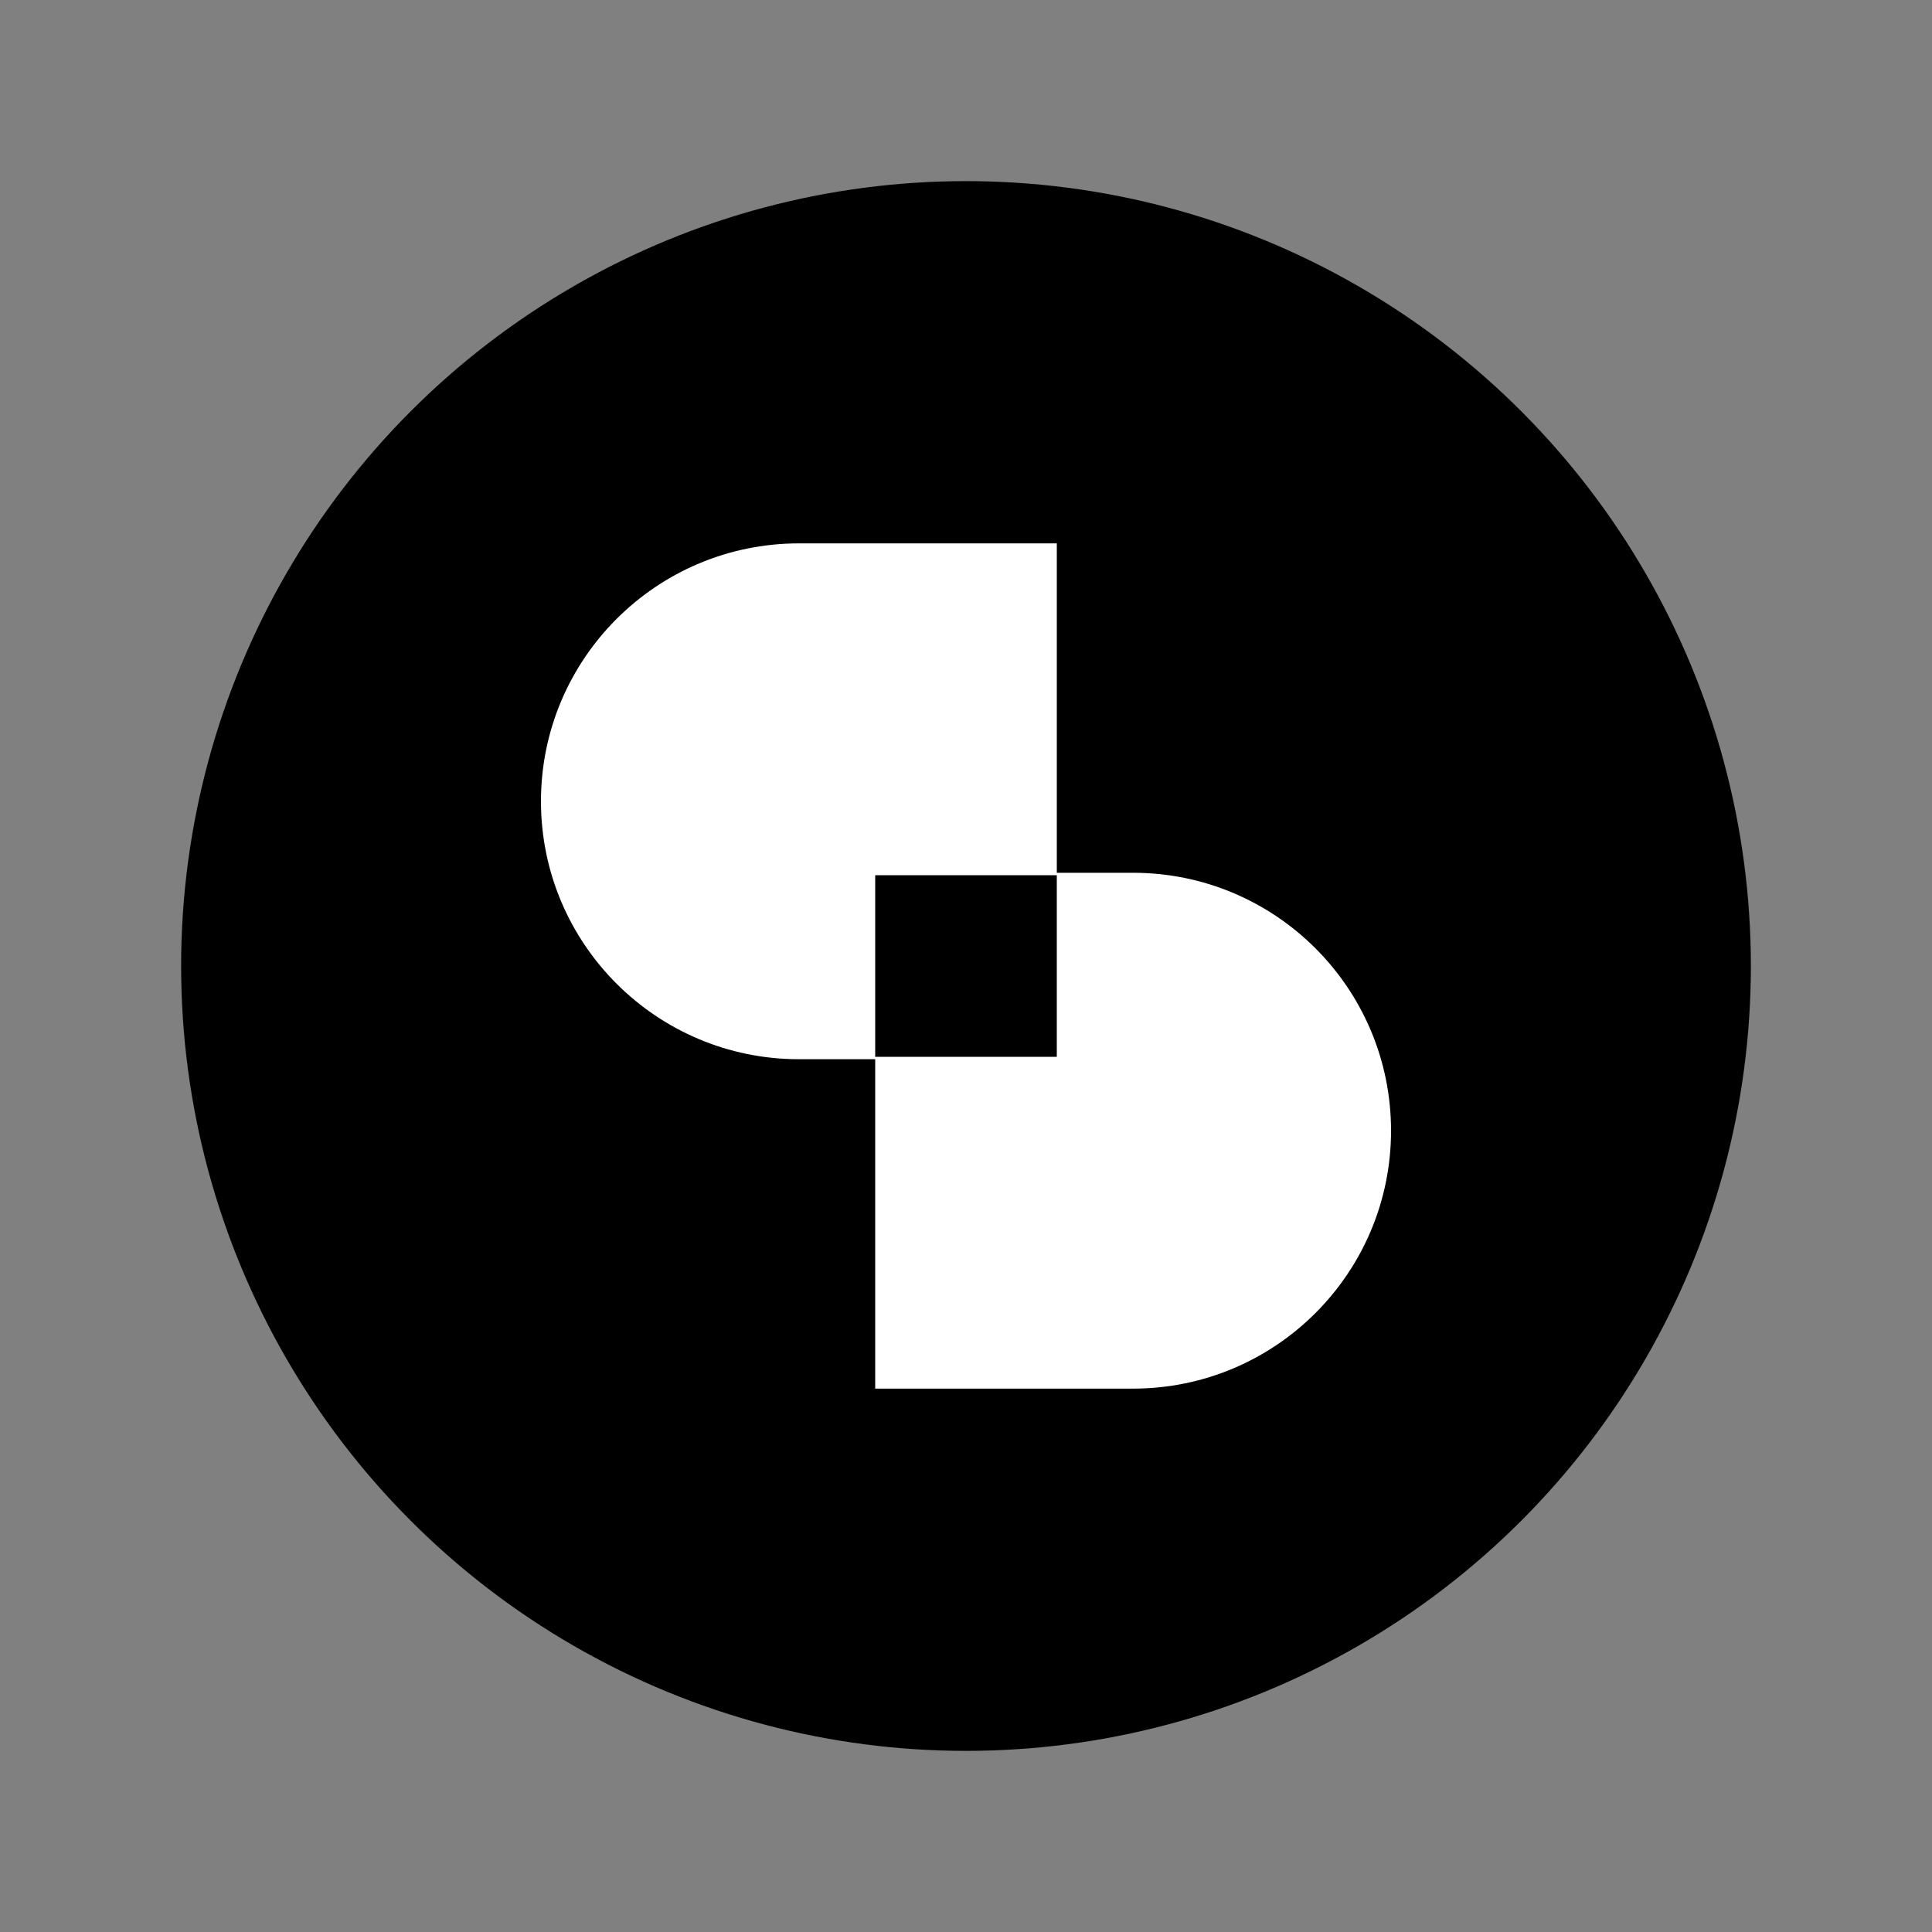 <svg width="32" height="32" viewBox="0 0 32 32" fill="none" xmlns="http://www.w3.org/2000/svg">
<rect x="0" y="0" width="32" height="32" fill="#808080" stroke="none"/>
<circle cx="16" cy="16" r="13" fill="black"/>
<path fill-rule="evenodd" clip-rule="evenodd" d="M17.504 14.456H18.767C21.126 14.456 23.039 16.368 23.04 18.727C23.04 21.086 21.127 22.999 18.768 23H14.496V17.544H13.233C10.874 17.544 8.961 15.632 8.96 13.273C8.96 10.914 10.873 9.001 13.232 9H17.504V14.456ZM14.496 14.496V17.504H17.504V14.496H14.496Z" fill="white"/>
</svg>
